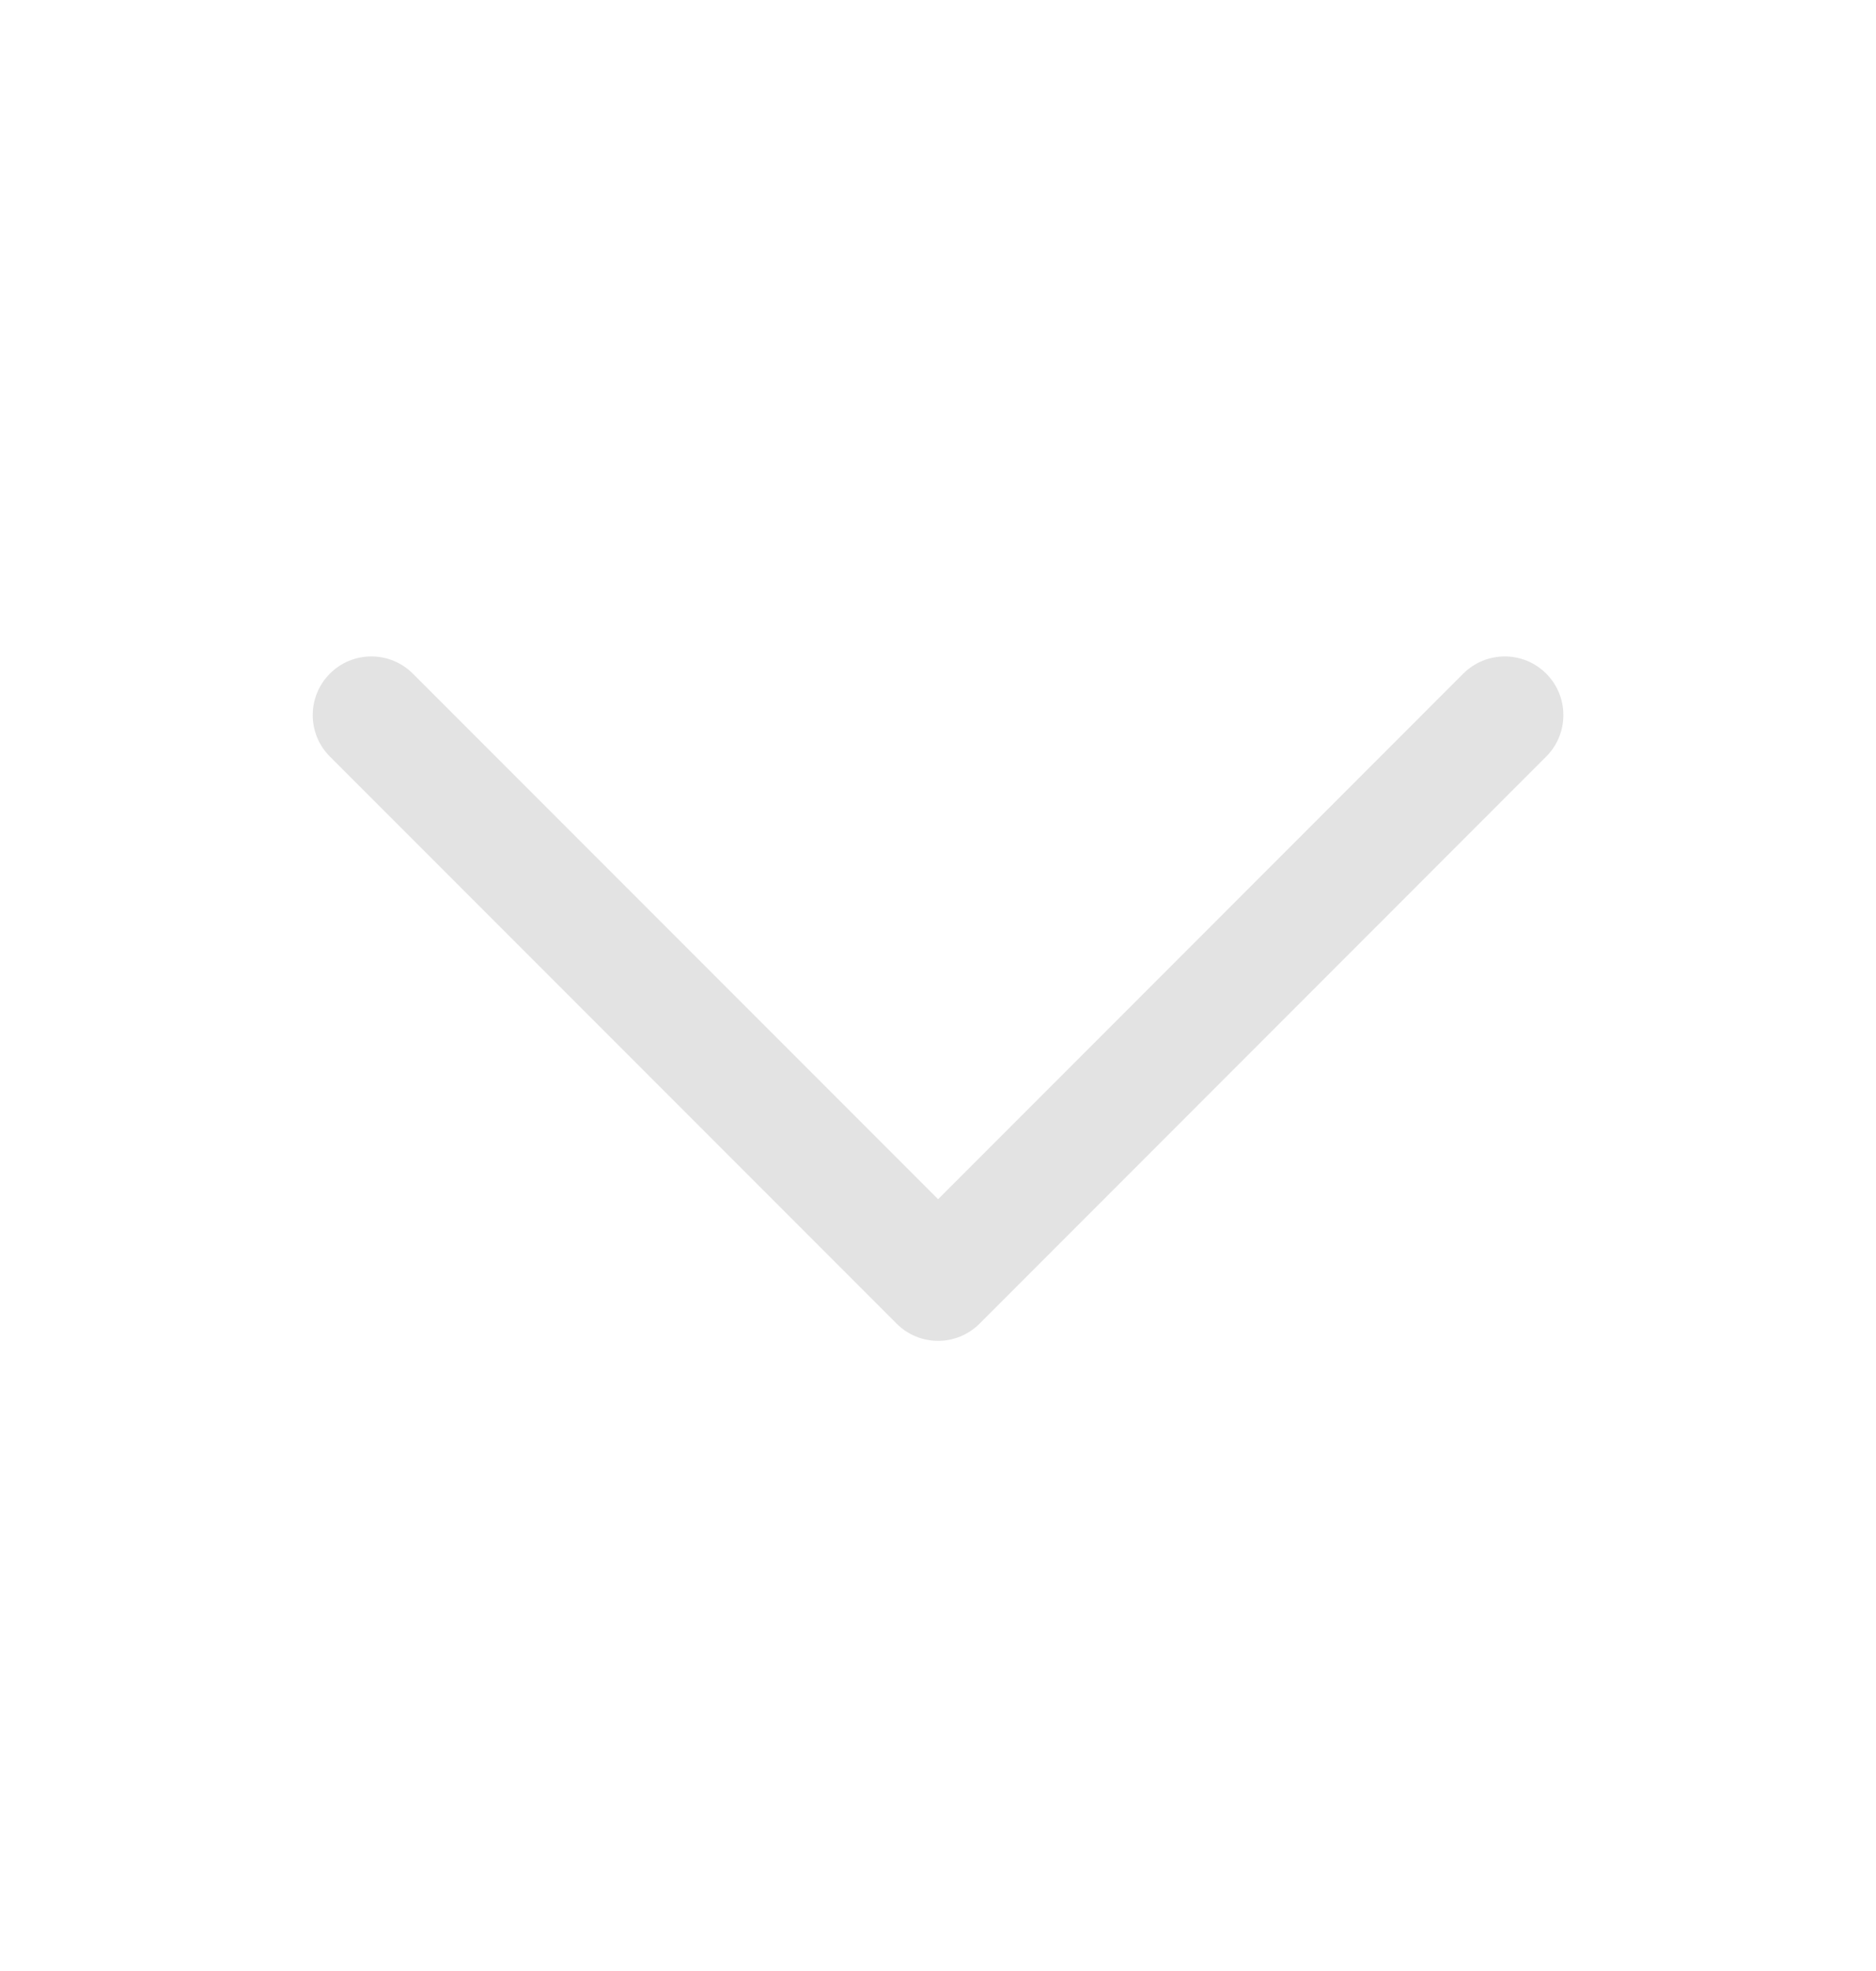 <svg width="20" height="21" viewBox="0 0 20 21" fill="none" xmlns="http://www.w3.org/2000/svg">
<path d="M3.517 7.177C3.761 6.933 4.157 6.933 4.401 7.177L10.001 12.777L15.6 7.177C15.845 6.933 16.24 6.933 16.484 7.177C16.728 7.421 16.728 7.817 16.484 8.061L10.443 14.103C10.198 14.347 9.803 14.347 9.559 14.103L3.517 8.061C3.273 7.817 3.273 7.421 3.517 7.177Z" fill="#E3E3E3"/>
</svg>
